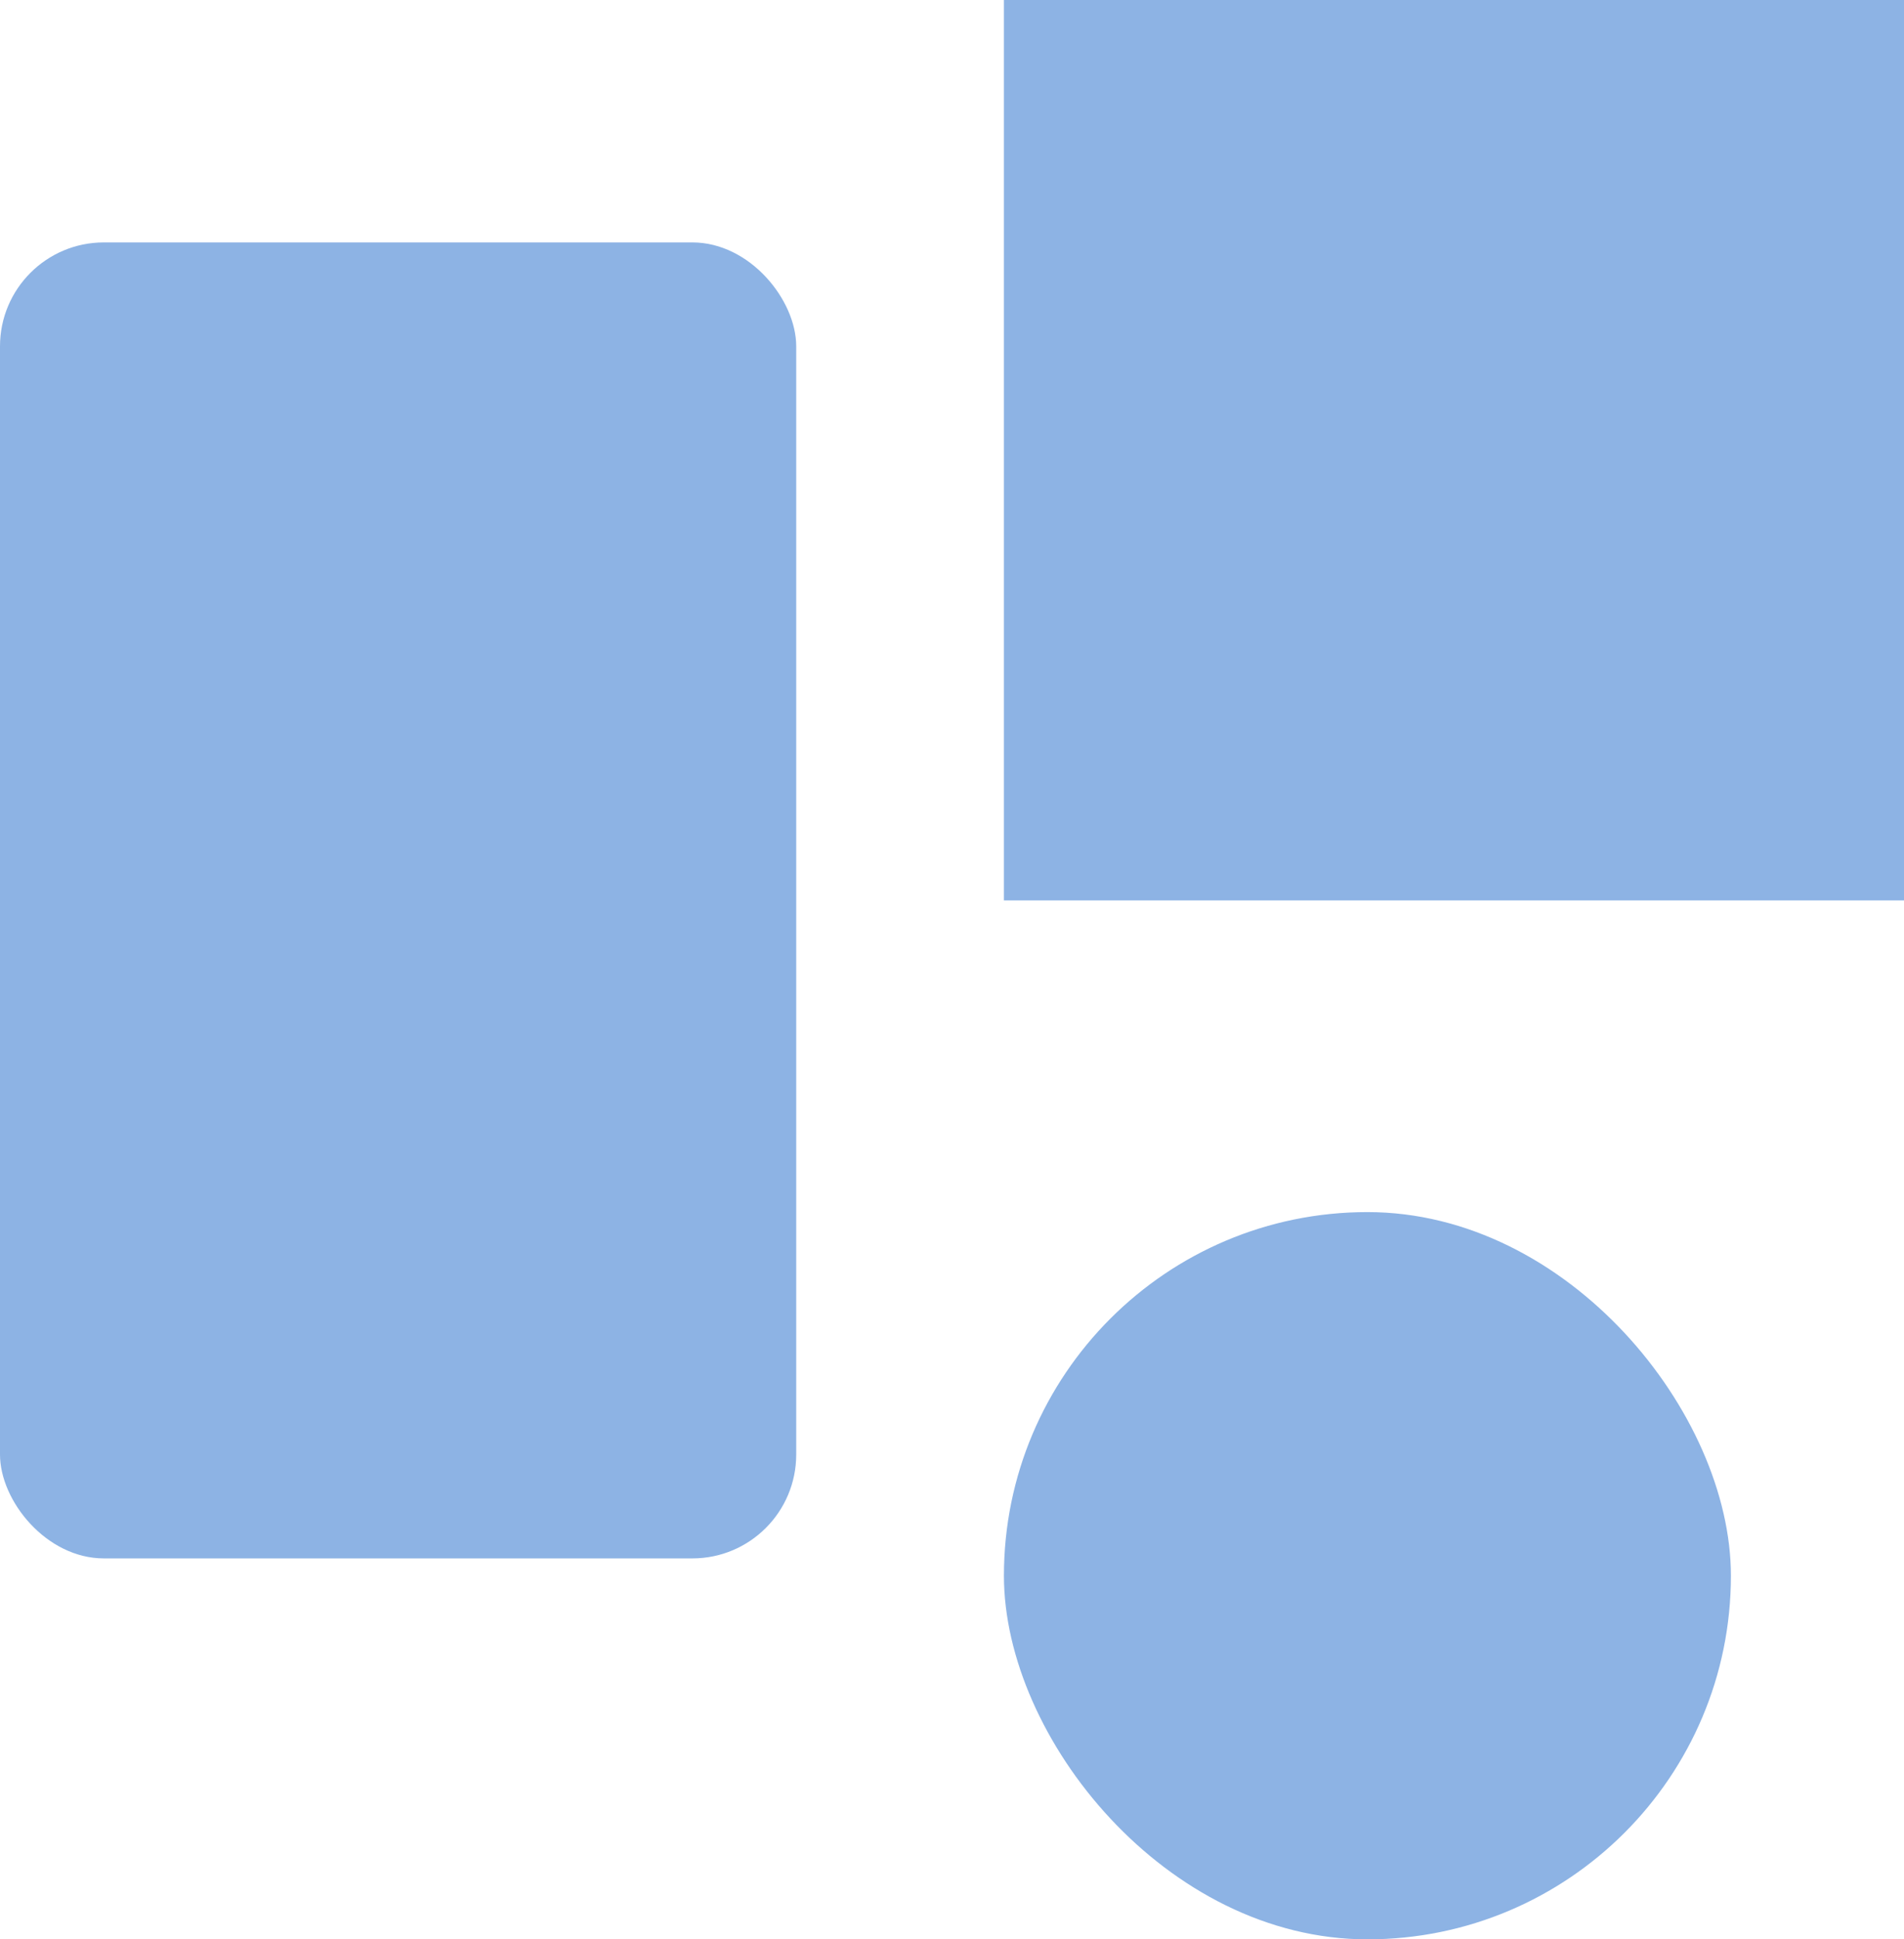 <?xml version="1.0" encoding="UTF-8"?>
<svg width="55px" height="56px" viewBox="0 0 55 56" version="1.1" xmlns="http://www.w3.org/2000/svg" xmlns:xlink="http://www.w3.org/1999/xlink">
    <!-- Generator: Sketch 49.1 (51147) - http://www.bohemiancoding.com/sketch -->
    <title>Group</title>
    <desc>Created with Sketch.</desc>
    <defs></defs>
    <g id="Icons" stroke="none" stroke-width="1" fill="none" fill-rule="evenodd">
        <g id="Group" fill="#8DB3E4">
            <rect id="Rectangle-18" x="0" y="7" width="23" height="38" rx="3"></rect>
            <rect id="Rectangle" x="29" y="0" width="26" height="26"></rect>
            <rect id="Rectangle" x="29" y="35" width="21" height="21" rx="10.5"></rect>
        </g>
    </g>
</svg>